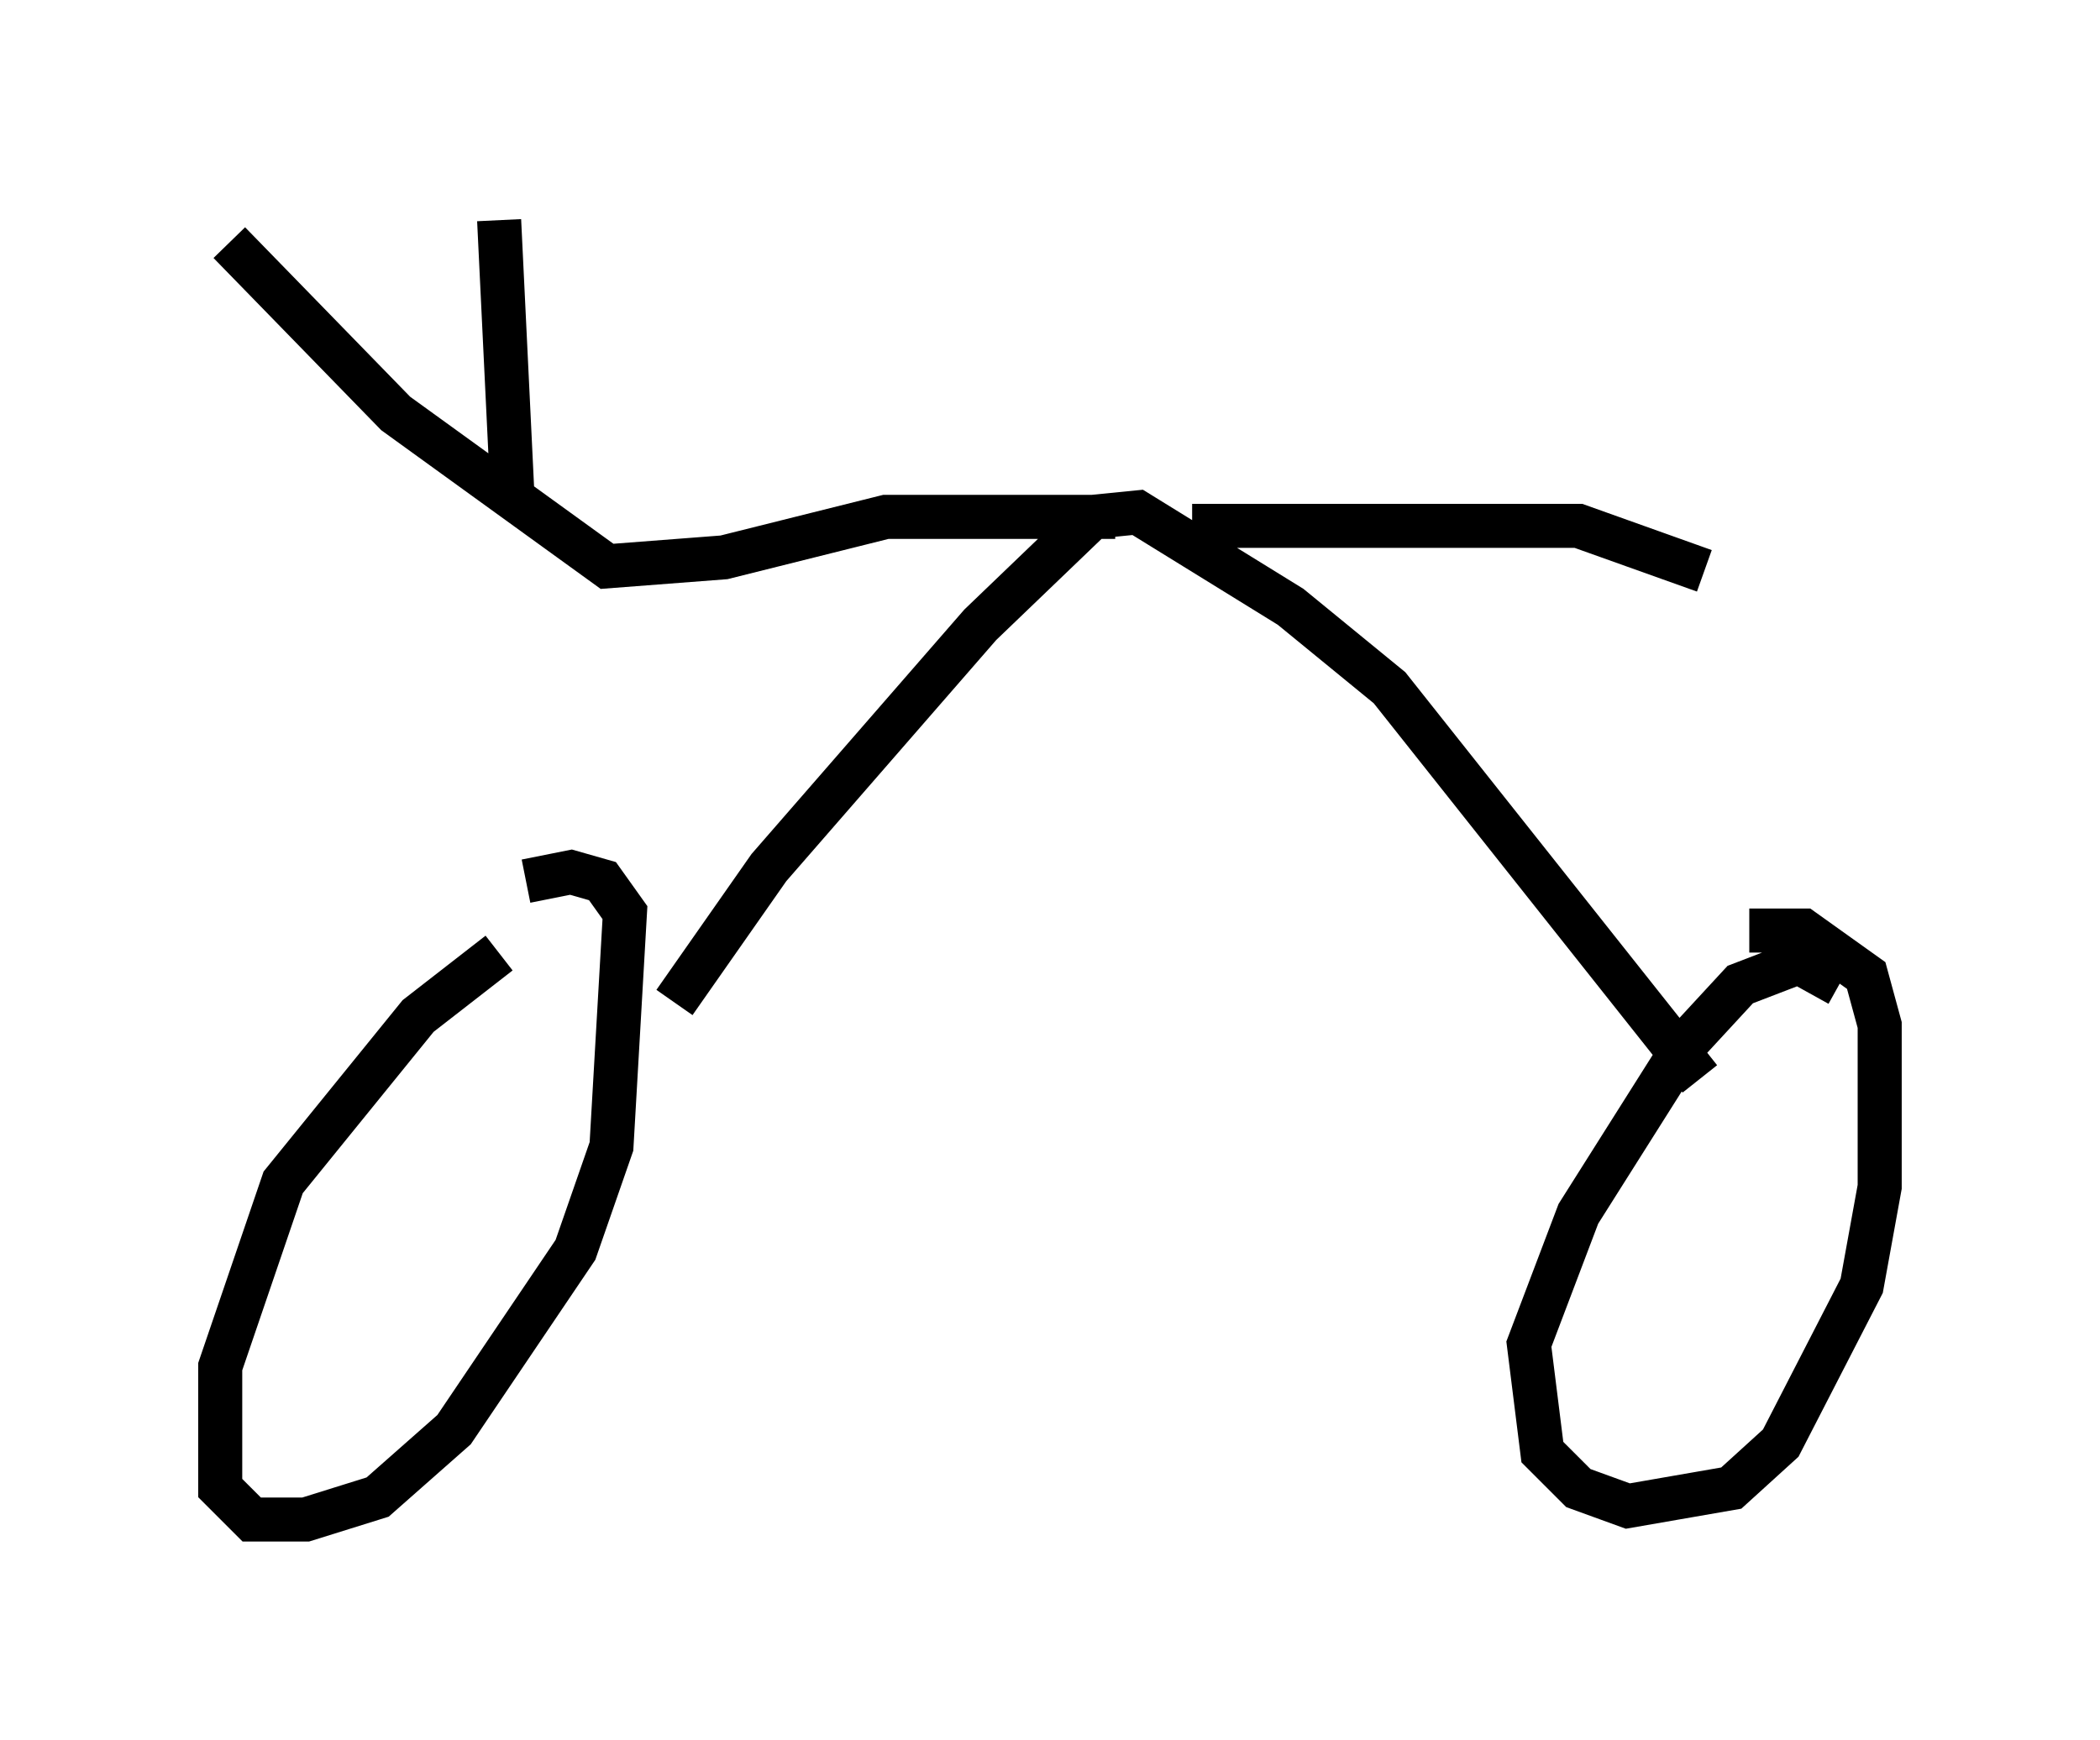 <?xml version="1.0" encoding="utf-8" ?>
<svg baseProfile="full" height="39.502" version="1.1" width="47.669" xmlns="http://www.w3.org/2000/svg" xmlns:ev="http://www.w3.org/2001/xml-events" xmlns:xlink="http://www.w3.org/1999/xlink"><defs /><rect fill="white" height="39.502" width="47.669" x="0" y="0" /><path d="M13.881, 20.925 m-2.552, 0.715 l-1.838, 1.429 -3.063, 3.777 l-1.429, 4.185 0.0, 2.756 l0.715, 0.715 1.225, 0.0 l1.633, -0.51 1.735, -1.531 l2.756, -4.083 0.817, -2.348 l0.306, -5.308 -0.51, -0.715 l-0.715, -0.204 -1.021, 0.204 m29.809, 2.348 l-0.919, -0.51 -1.327, 0.51 l-1.225, 1.327 -2.45, 3.879 l-1.123, 2.96 0.306, 2.45 l0.817, 0.817 1.123, 0.408 l2.348, -0.408 1.123, -1.021 l1.838, -3.573 0.408, -2.246 l0.0, -3.675 -0.306, -1.123 l-1.429, -1.021 -1.225, 0.0 m-24.398, 1.633 l2.144, -3.063 4.798, -5.513 l2.552, -2.45 1.021, -0.102 l3.471, 2.144 2.246, 1.838 l7.044, 8.881 m-13.271, -12.761 l-5.206, 0.0 -3.675, 0.919 l-2.654, 0.204 -4.798, -3.471 l-3.777, -3.879 m6.431, 5.819 l-0.306, -6.329 m16.231, 7.554 l0.0, -0.613 8.269, 0.0 l2.858, 1.021 " fill="none" stroke="black" stroke-width="1" /></svg>